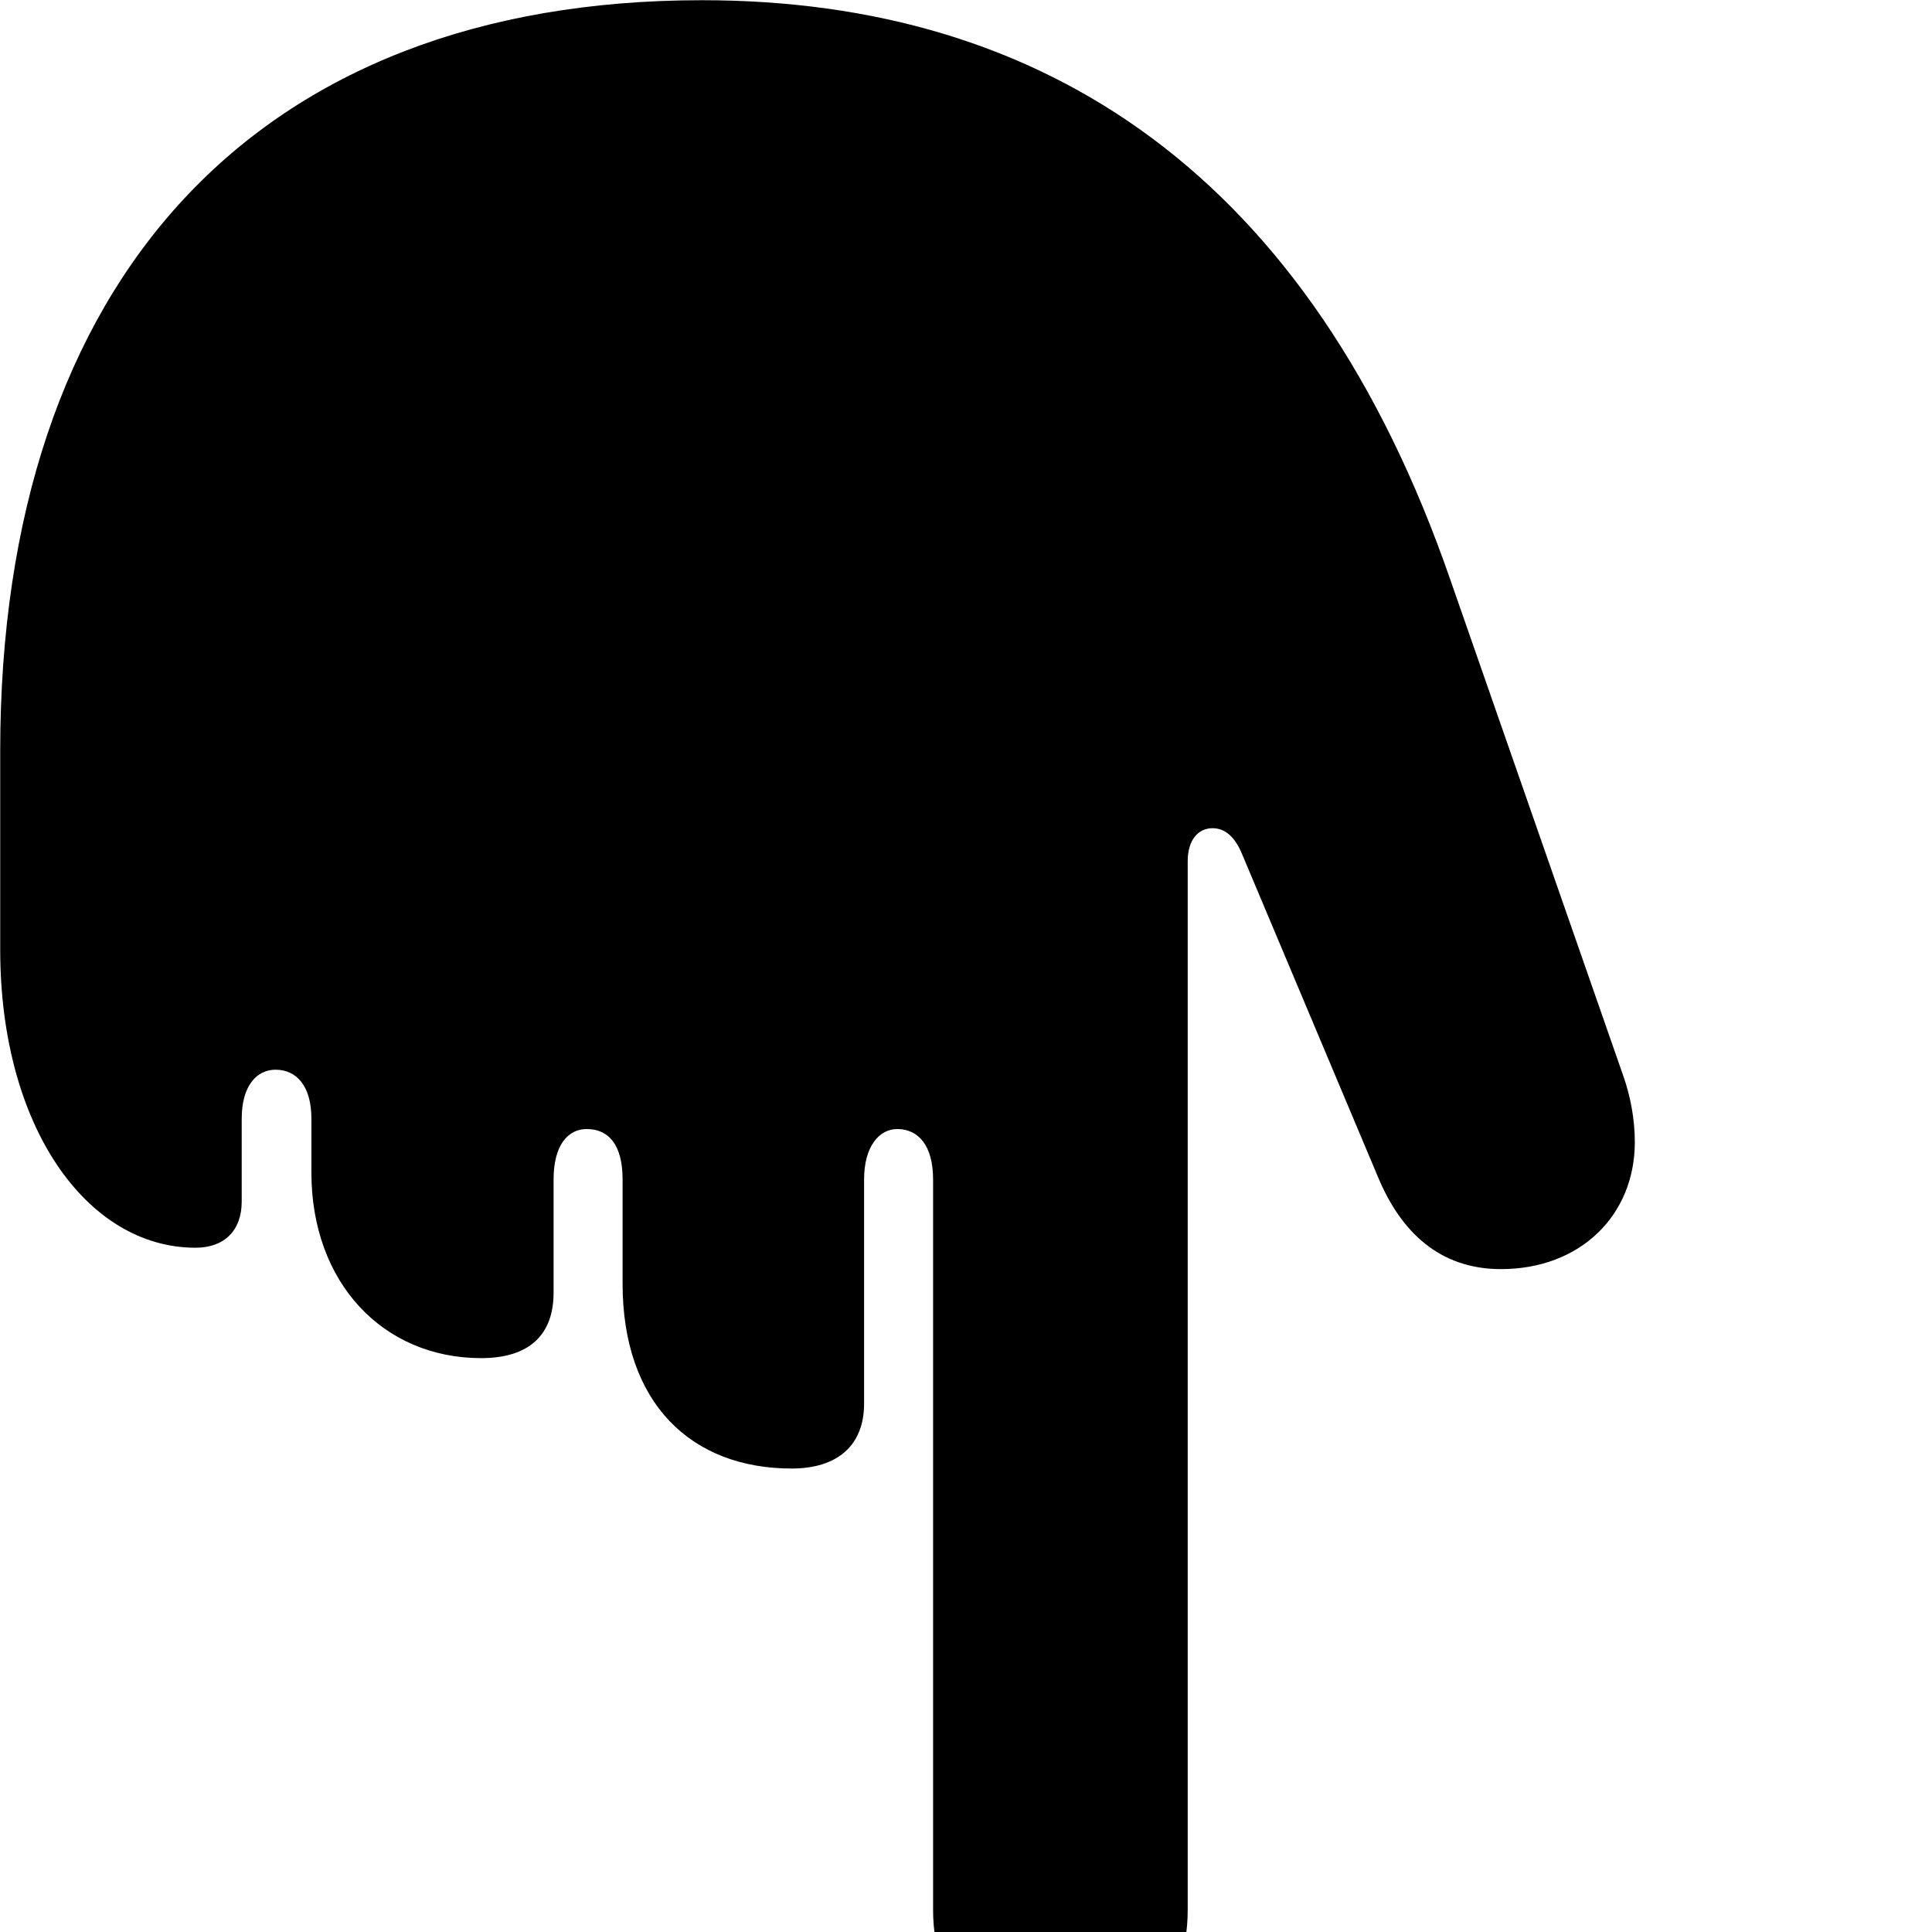 <svg xmlns="http://www.w3.org/2000/svg" viewBox="0 0 28 28" width="28" height="28">
  <path d="M10.173 0.003C3.723 0.003 0.003 4.043 0.003 10.883V13.763C0.003 16.333 1.263 18.083 2.833 18.083C3.253 18.083 3.503 17.833 3.503 17.413V16.213C3.503 15.733 3.723 15.503 3.993 15.503C4.293 15.503 4.513 15.733 4.513 16.213V16.993C4.513 18.593 5.553 19.683 6.973 19.683C7.673 19.683 8.023 19.343 8.023 18.733V17.093C8.023 16.593 8.233 16.363 8.503 16.363C8.823 16.363 9.023 16.593 9.023 17.093V18.603C9.023 20.343 10.023 21.283 11.473 21.283C12.143 21.283 12.523 20.943 12.523 20.343V17.093C12.523 16.613 12.743 16.363 13.003 16.363C13.303 16.363 13.523 16.593 13.523 17.093V27.683C13.523 28.863 14.303 29.683 15.343 29.683C16.443 29.683 17.213 28.873 17.213 27.683V12.483C17.213 12.163 17.373 12.003 17.573 12.003C17.743 12.003 17.893 12.113 18.003 12.383L19.973 17.063C20.303 17.853 20.863 18.393 21.753 18.393C22.903 18.393 23.693 17.613 23.693 16.553C23.693 16.203 23.623 15.873 23.533 15.613L21.023 8.413C18.993 2.533 15.133 0.003 10.173 0.003Z" />
</svg>